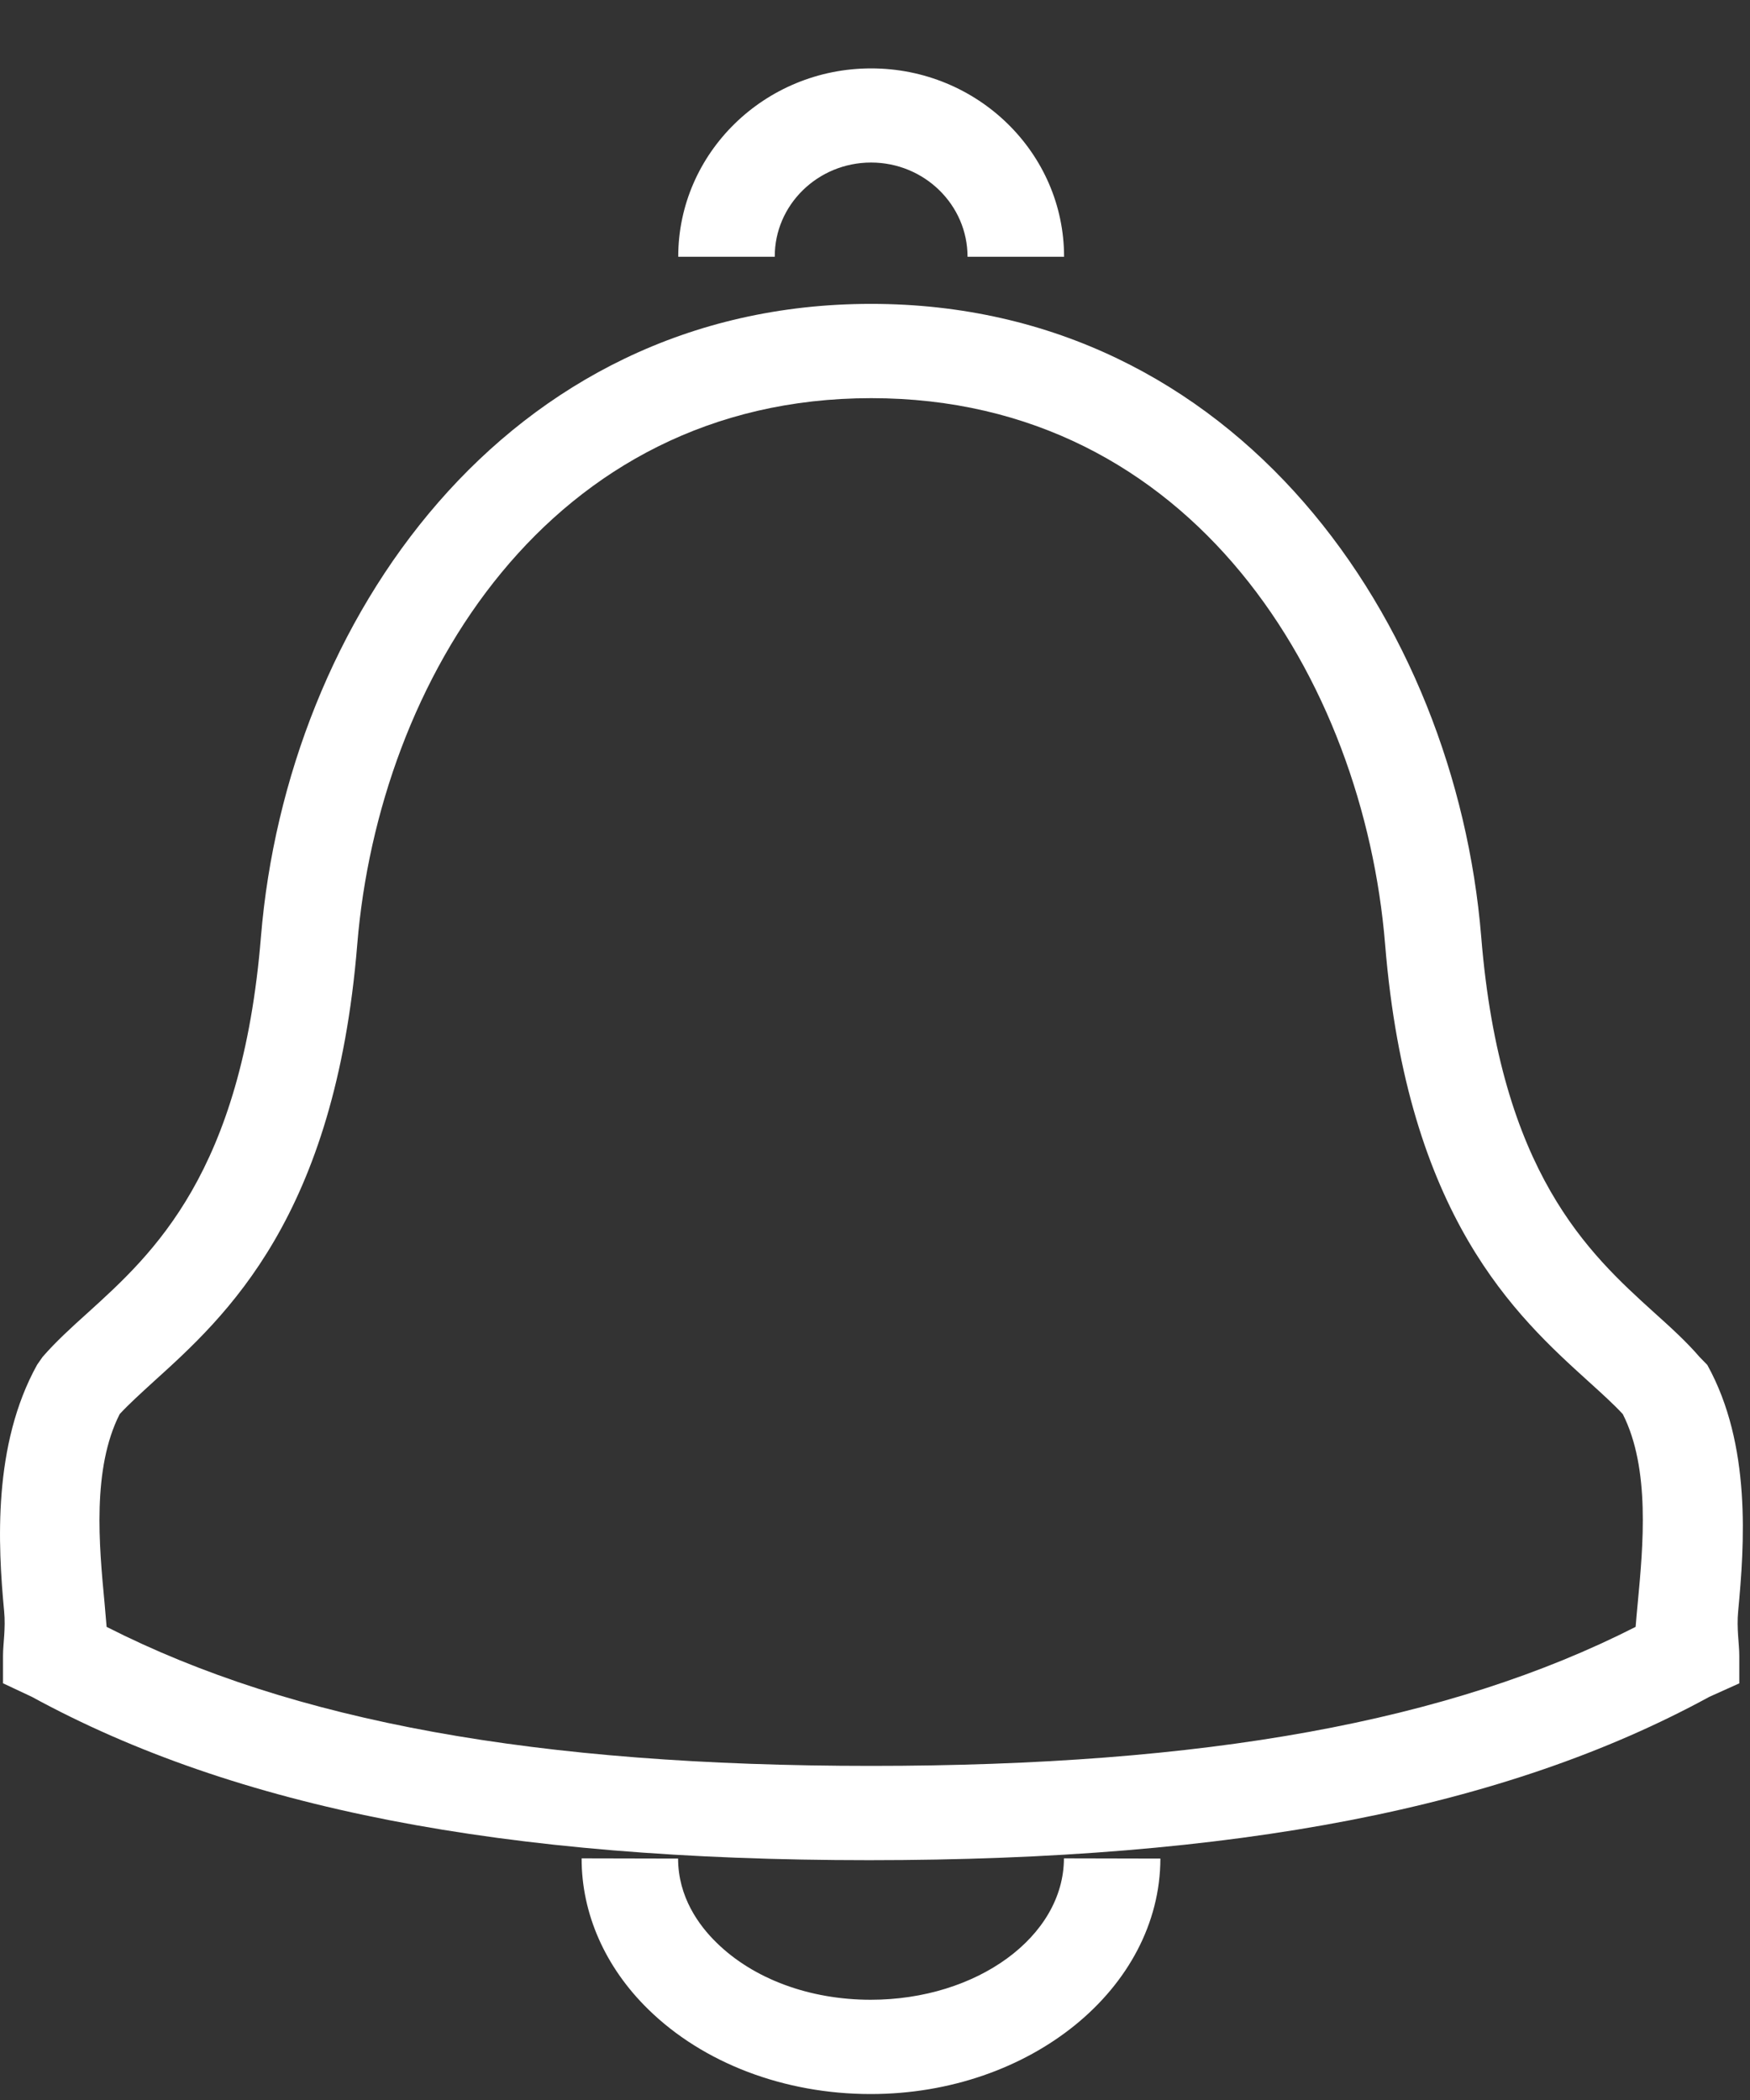 <svg width="25" height="30" viewBox="0 0 25 30" fill="none" xmlns="http://www.w3.org/2000/svg">
<rect x="0" y="0" width="25" height="30" fill="#333333" stroke="none"/>
<g id="3">
<path id="Vector" d="M12.444 2.322C13.204 2.322 13.822 2.926 13.822 3.668H15.201C15.201 2.184 13.965 0.977 12.445 0.977C10.925 0.977 9.689 2.184 9.689 3.668H11.068C11.065 2.926 11.684 2.322 12.444 2.322Z" fill="white"/>
<path id="Vector_2" d="M12.439 28.568C11.568 28.568 10.766 28.272 10.237 27.753C9.985 27.508 9.687 27.1 9.687 26.551L8.309 26.548C8.307 27.337 8.645 28.103 9.261 28.705C10.046 29.474 11.205 29.915 12.438 29.915C14.716 29.915 16.573 28.405 16.577 26.551L15.199 26.548C15.197 27.663 13.959 28.568 12.439 28.568Z" fill="white"/>
<path id="Vector_3" d="M24.831 23.017C24.92 22.072 25.024 20.642 24.39 19.499L24.28 19.386C24.091 19.166 23.867 18.963 23.63 18.75C22.703 17.91 21.433 16.761 21.16 13.38C20.791 8.887 17.678 4.341 12.444 4.341C7.211 4.341 4.098 8.887 3.728 13.38C3.454 16.759 2.185 17.909 1.259 18.749C1.021 18.963 0.798 19.166 0.608 19.385L0.53 19.497C-0.104 20.641 -0.031 22.069 0.059 23.016C0.083 23.265 0.043 23.483 0.043 23.652V24.047L0.456 24.241C3.372 25.833 7.194 26.574 12.414 26.574C17.635 26.574 21.501 25.833 24.418 24.241L24.847 24.048V23.653C24.847 23.484 24.807 23.265 24.831 23.017ZM23.397 22.893C23.385 23.016 23.375 23.132 23.366 23.241C20.705 24.595 17.22 25.227 12.446 25.227C7.672 25.227 4.186 24.595 1.523 23.241C1.514 23.132 1.504 23.016 1.493 22.893C1.416 22.083 1.313 20.982 1.71 20.201C1.84 20.06 2.007 19.909 2.197 19.735C3.229 18.802 4.788 17.389 5.104 13.487C5.413 9.731 7.843 5.688 12.446 5.688C17.049 5.688 19.479 9.731 19.787 13.487C20.104 17.39 21.664 18.803 22.695 19.737C22.886 19.91 23.053 20.061 23.183 20.202C23.577 20.981 23.473 22.083 23.397 22.893Z" fill="white"/>
</g>
</svg>
